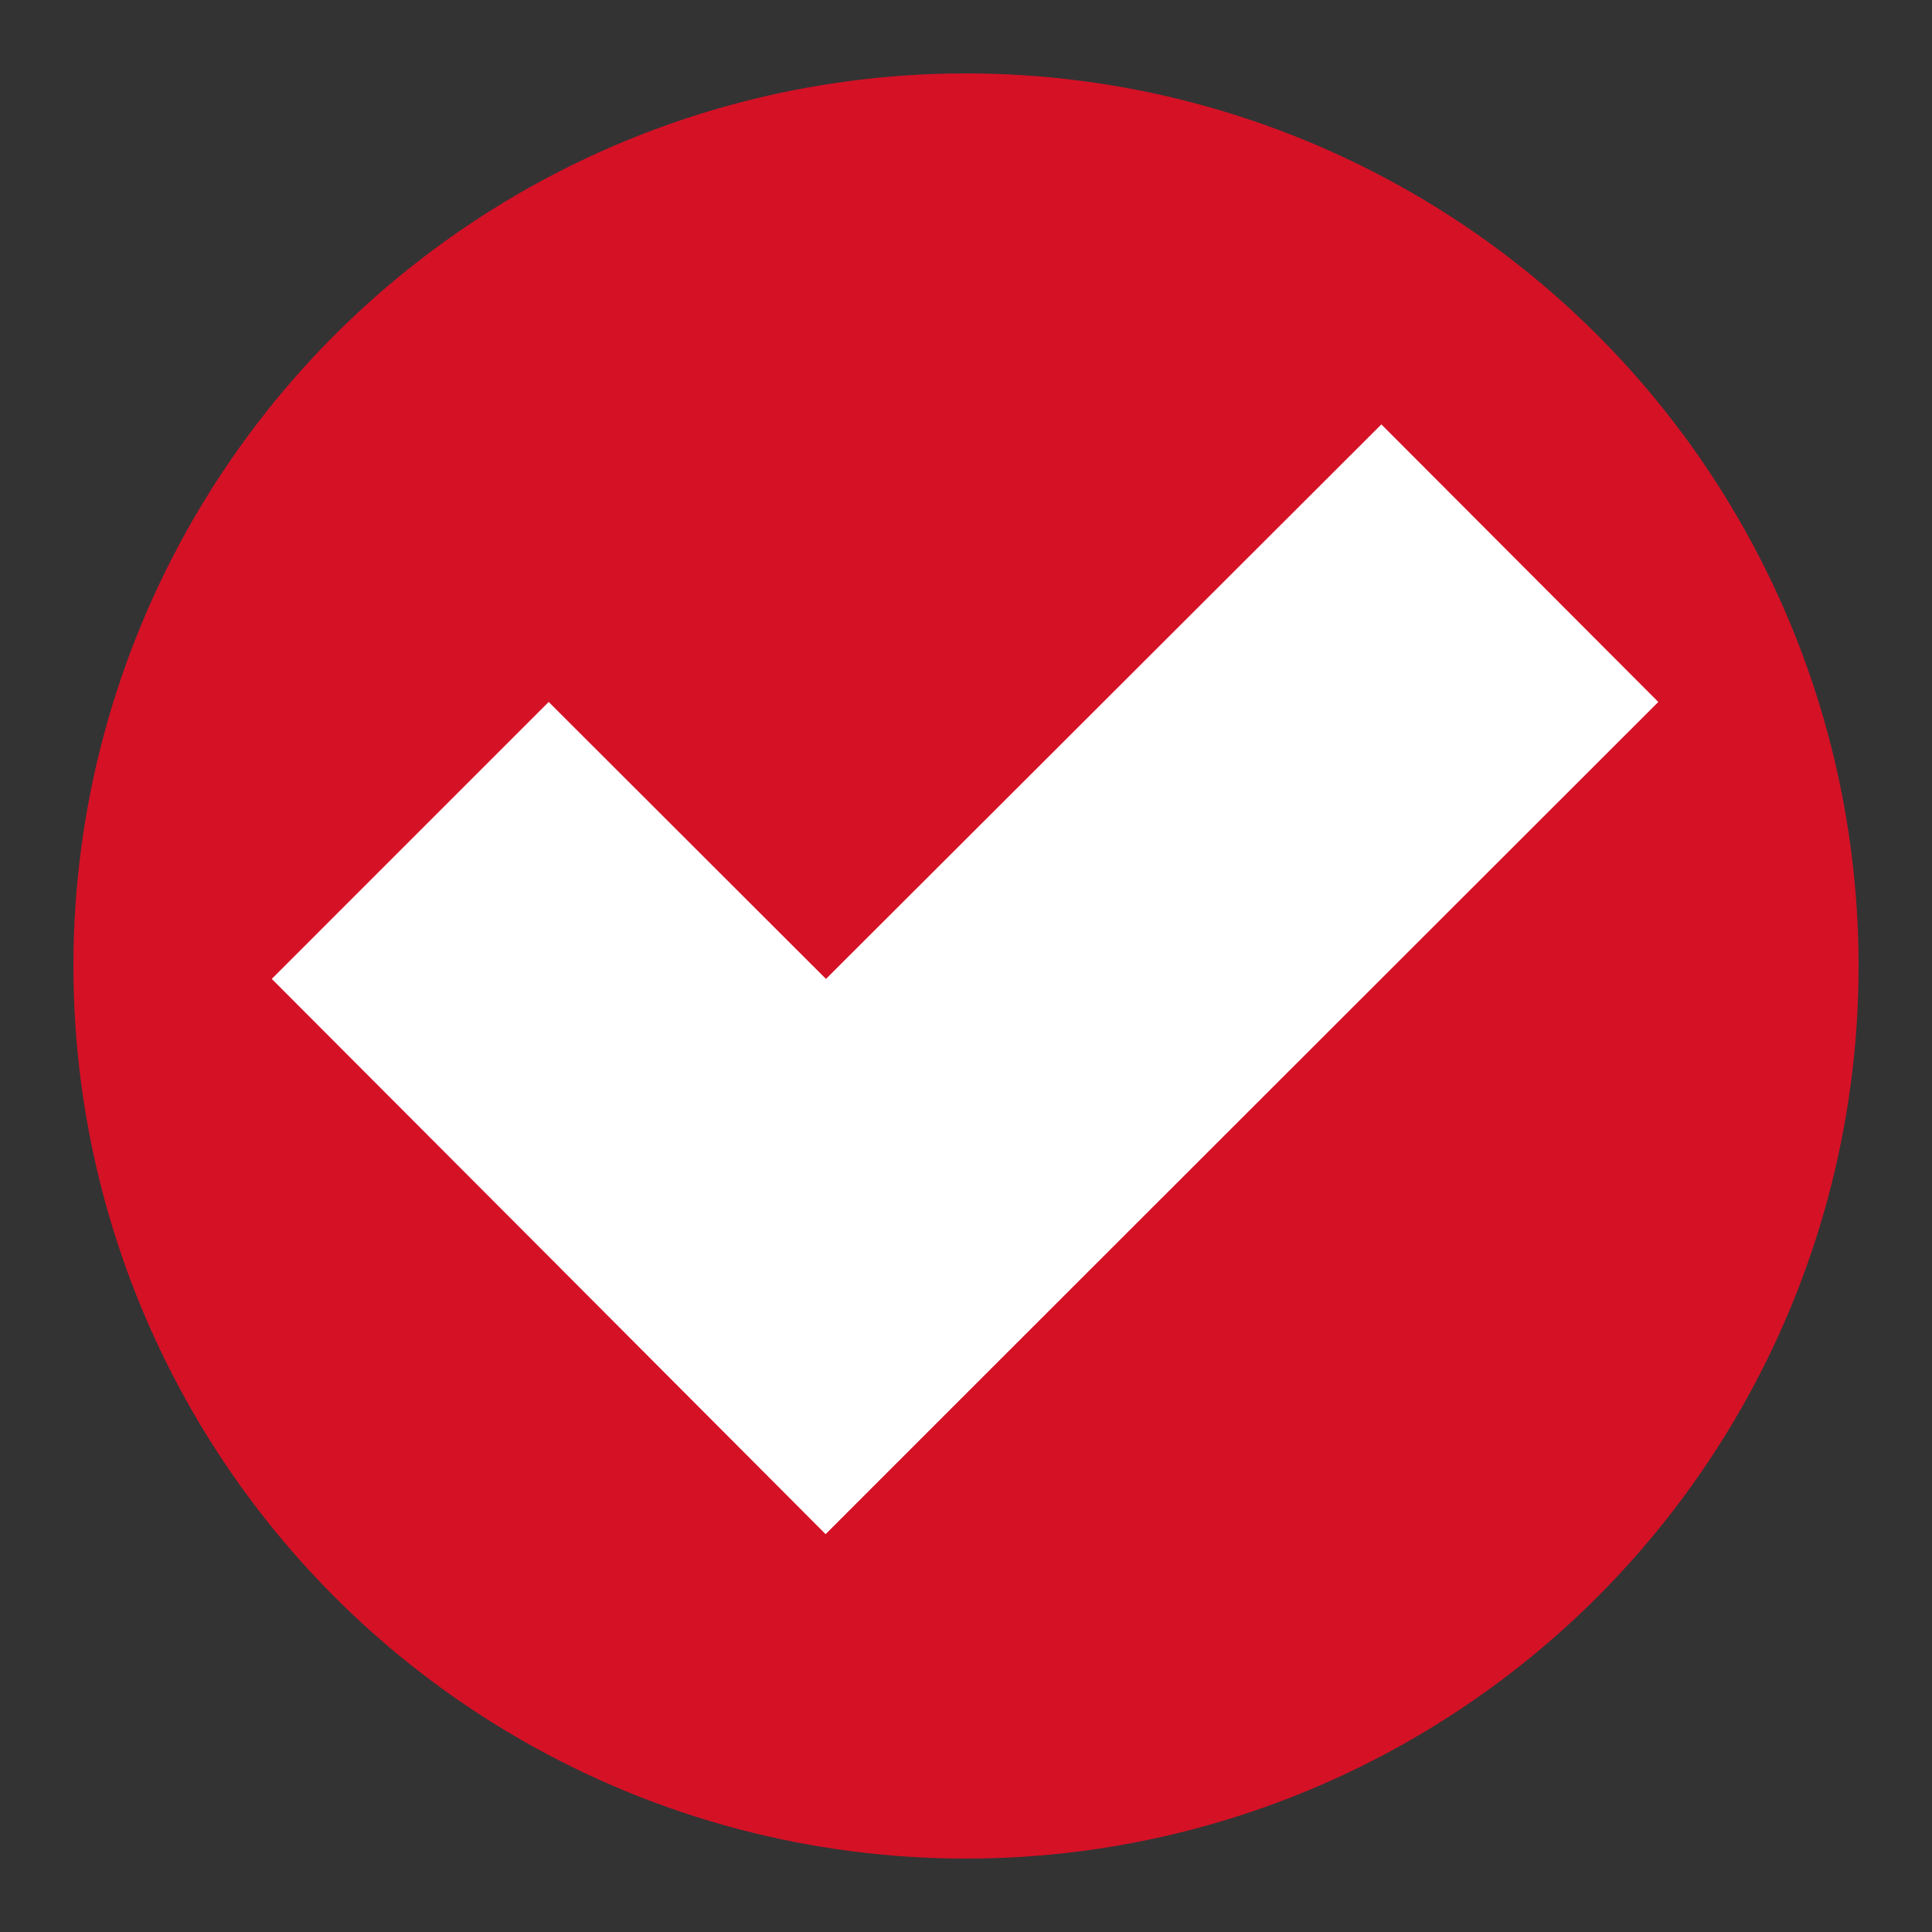 <svg id="Calque_1" data-name="Calque 1" xmlns="http://www.w3.org/2000/svg" viewBox="0 0 30 30"><rect x="0" y="0" width="30" height="30" fill="#333333" stroke="none"/><defs><style>.cls-1{fill:#d51126;}.cls-2{fill:#fff;fill-rule:evenodd;}</style></defs><circle class="cls-1" cx="15" cy="15" r="13.86"/><g id="Calque_2" data-name="Calque 2"><g id="Calque_1-2" data-name="Calque 1-2"><path class="cls-2" d="M8.52,10.9l8.61,8.6-4.31,4.32L4.22,15.2Z"/><path class="cls-2" d="M21.45,6.59l4.3,4.31L12.82,23.82,8.52,19.5Z"/></g></g></svg>